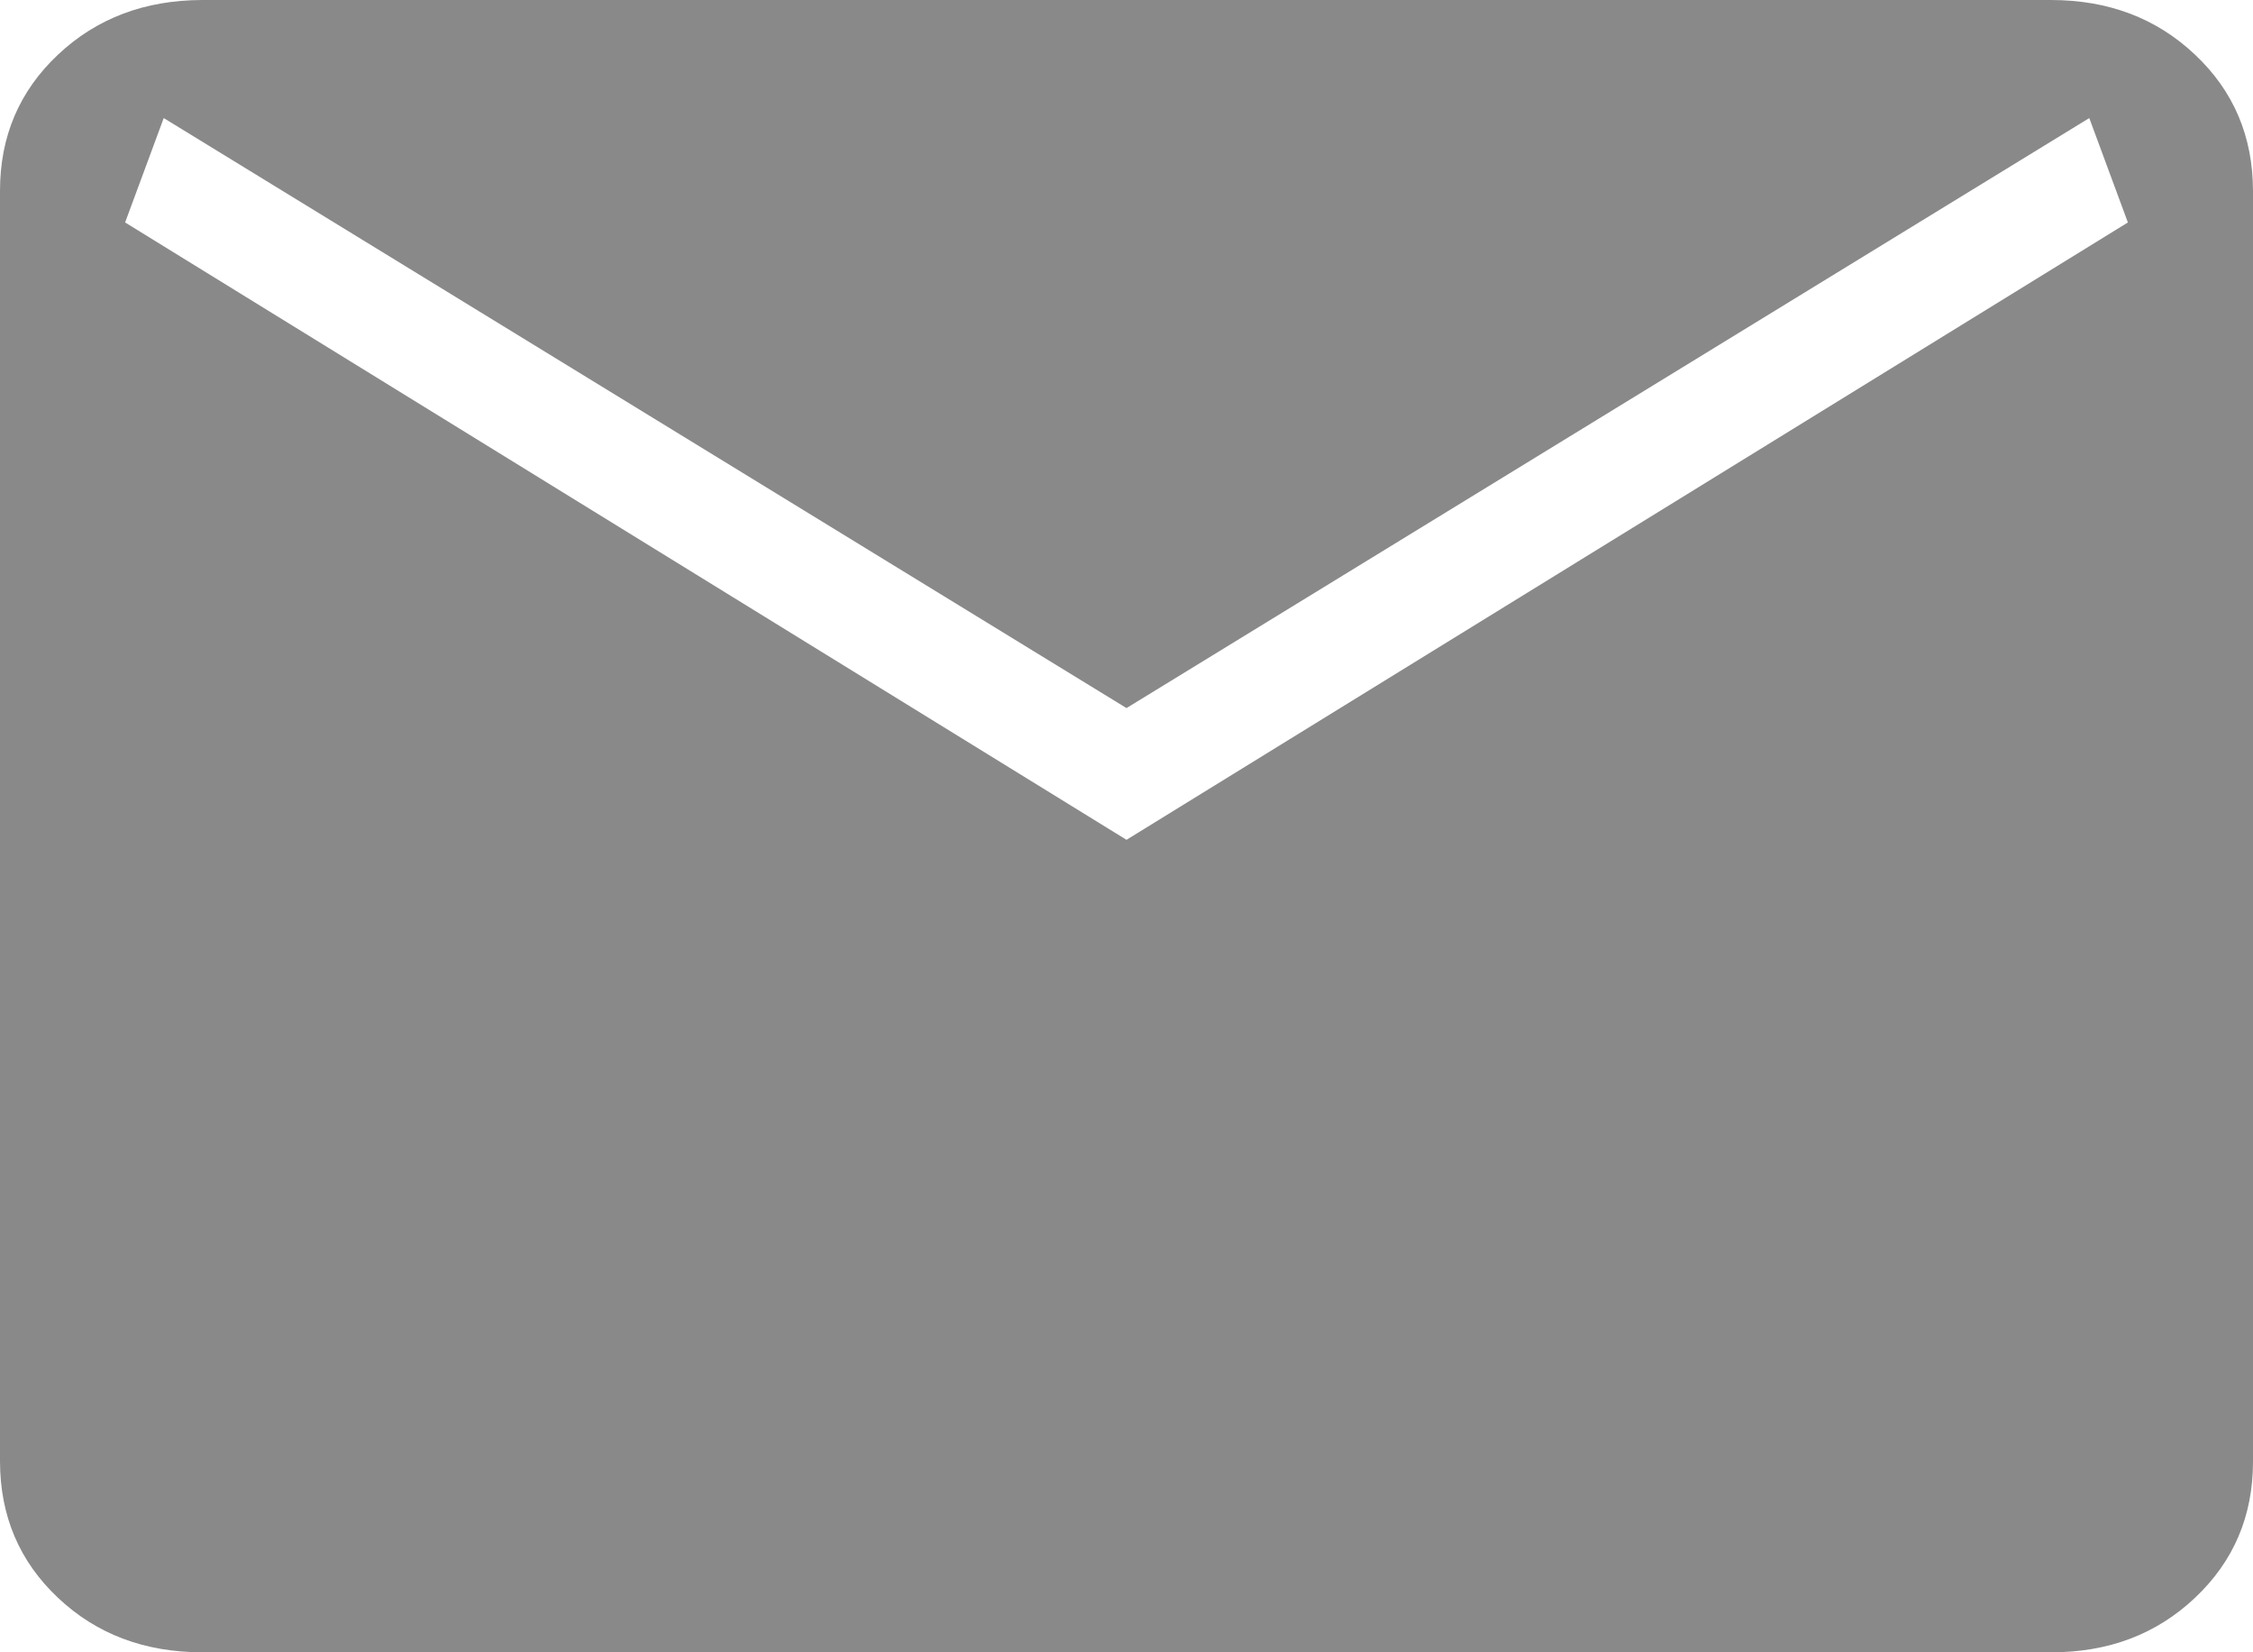 <svg width="15" height="11" viewBox="0 0 15 11" fill="none" xmlns="http://www.w3.org/2000/svg">
<path d="M1.347 11C0.963 11 0.642 10.879 0.386 10.637C0.129 10.395 0.001 10.093 0 9.73V1.27C0 0.908 0.129 0.606 0.386 0.364C0.643 0.122 0.963 0.001 1.346 0H13.654C14.037 0 14.357 0.121 14.614 0.364C14.871 0.606 14.999 0.908 15 1.27V9.731C15 10.092 14.871 10.395 14.614 10.637C14.357 10.88 14.037 11.001 13.654 11H1.347ZM7.5 5.591L14.167 1.481L13.91 0.786L7.5 4.714L1.09 0.786L0.833 1.481L7.5 5.591Z" fill="#898989"/>
</svg>
